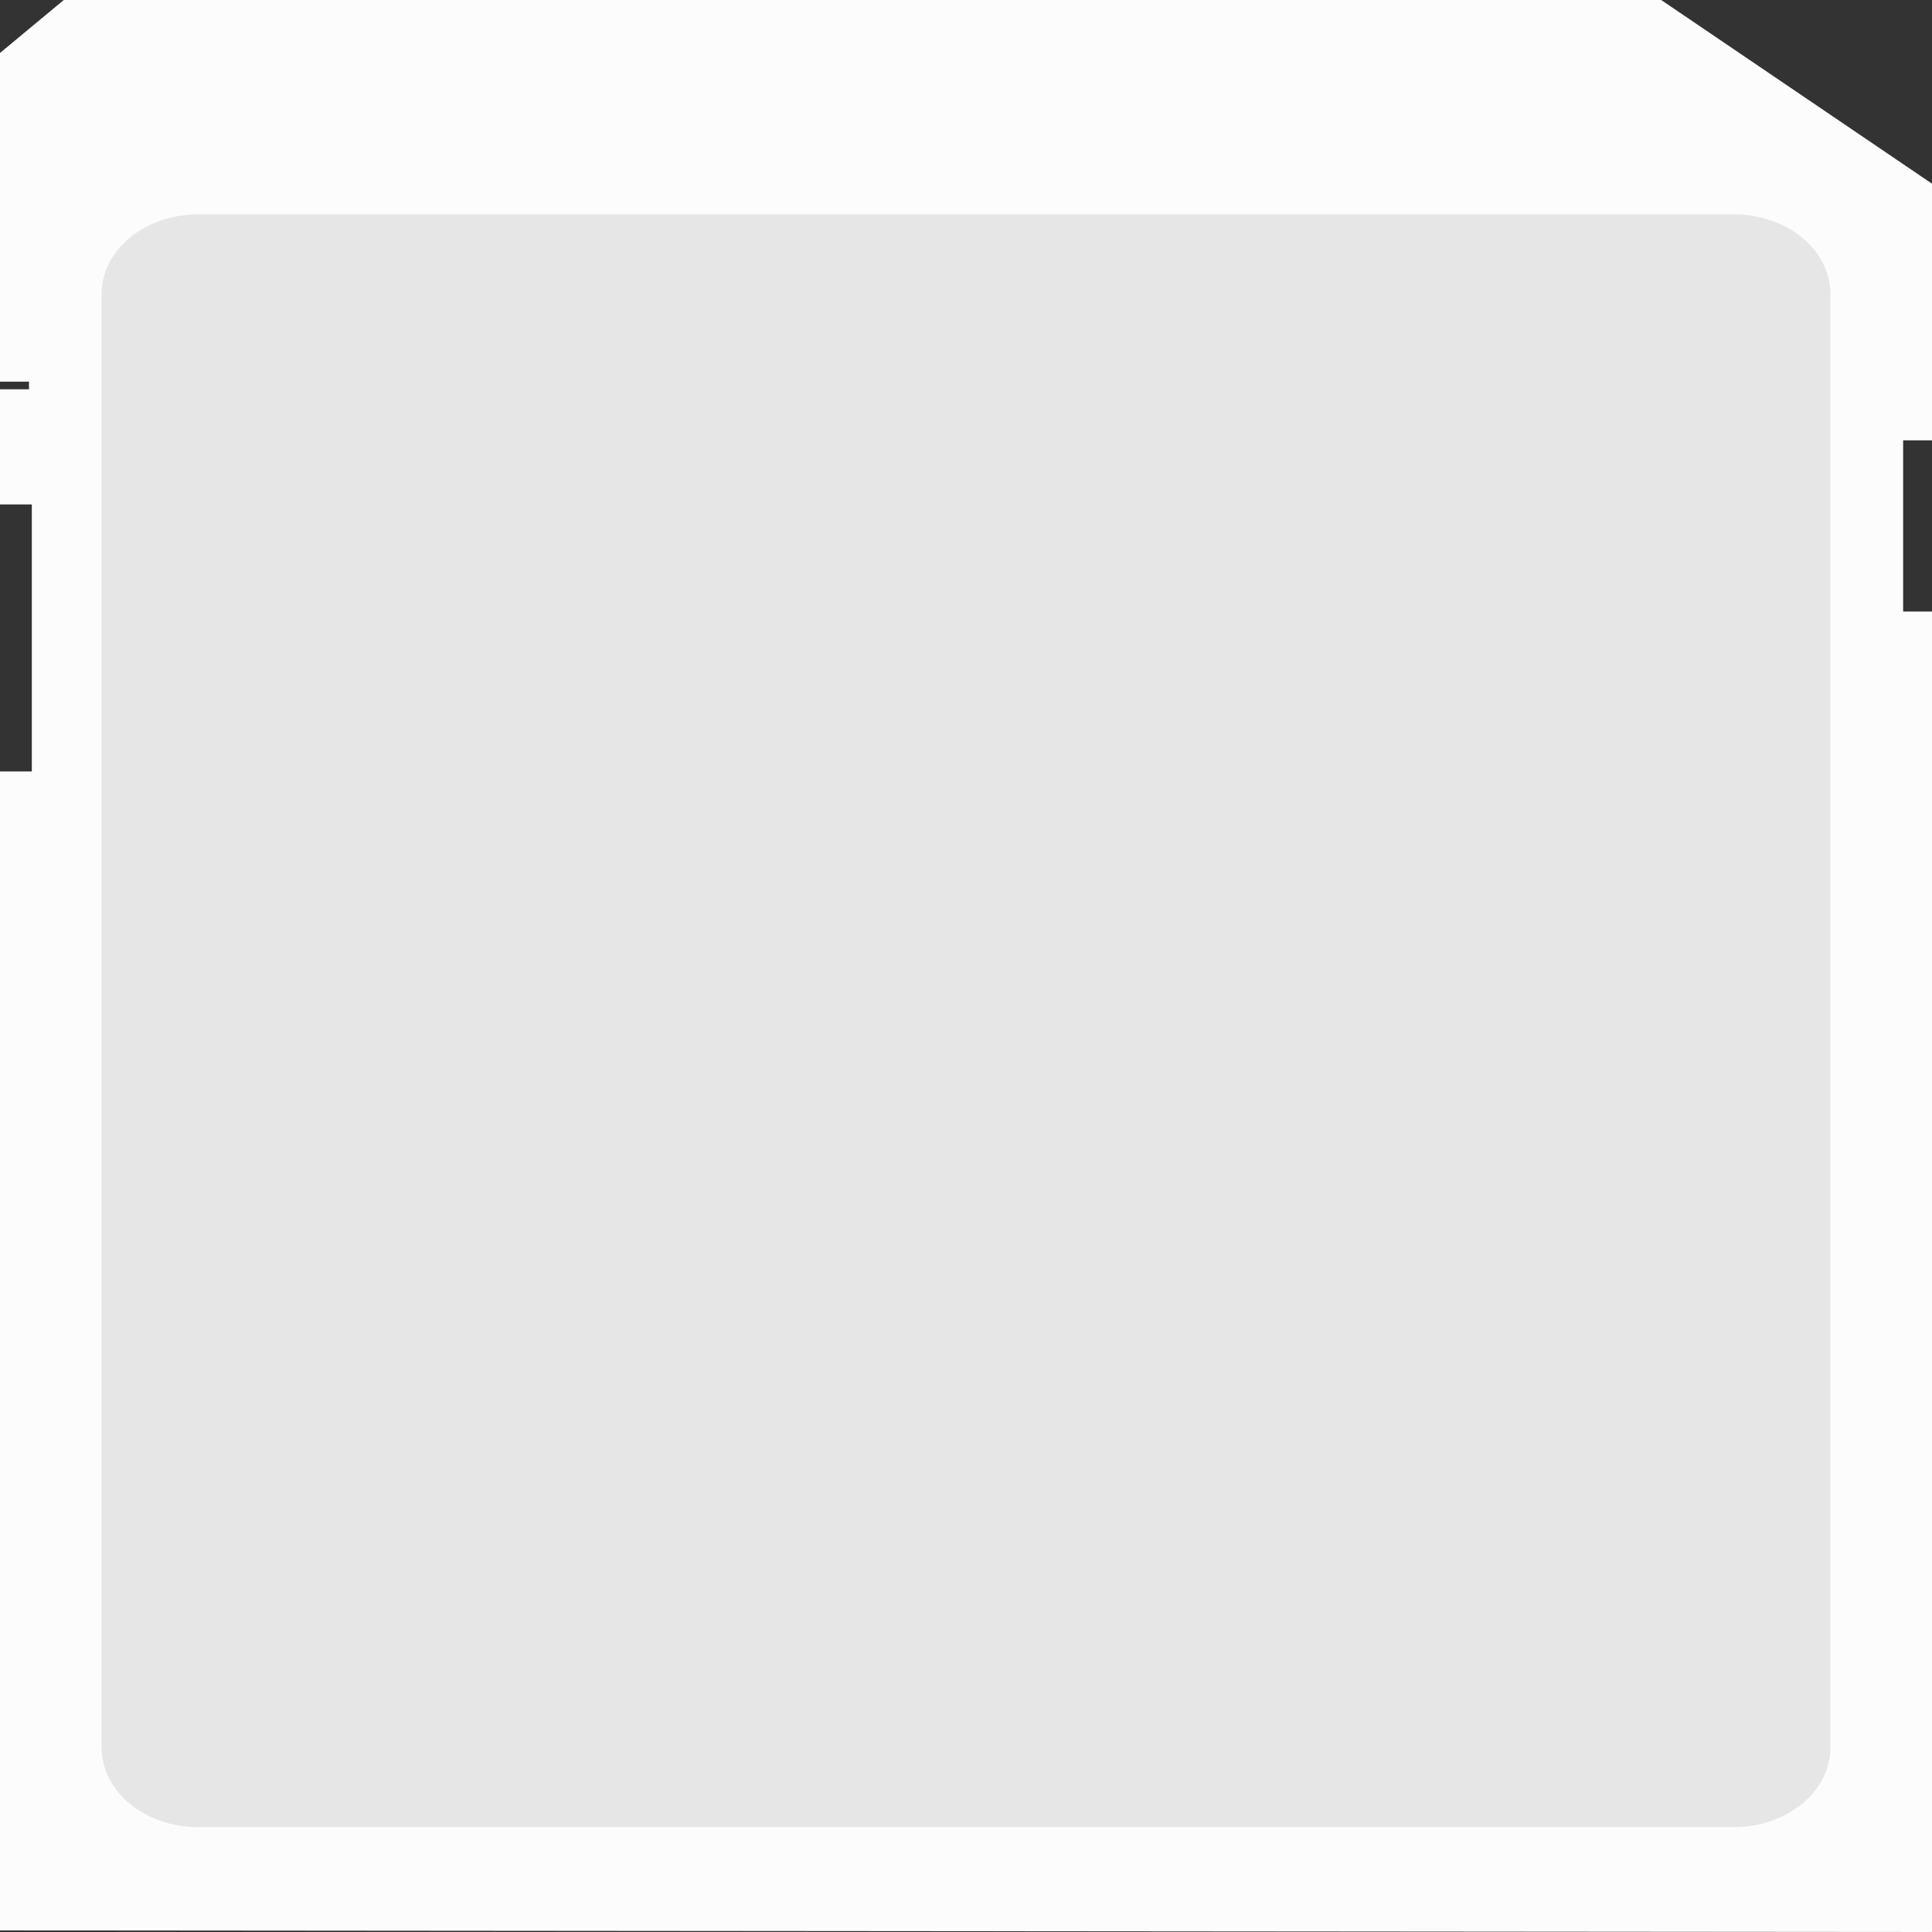 <svg width="96" height="96" viewBox="0 0 96 96" fill="none" xmlns="http://www.w3.org/2000/svg">
<rect x="0" y="0" width="96" height="96" fill="#333333" stroke="none"/>
<path d="M3.169 0L0 2.632V18.958C0 18.961 0 18.964 0 18.964H1.433C1.437 18.964 1.44 18.964 1.44 18.964V19.339C1.44 19.341 1.44 19.343 1.44 19.343H0.008C0.003 19.343 0 19.343 0 19.343V25.058C0 25.062 0 25.064 0 25.064H1.574C1.578 25.064 1.581 25.064 1.581 25.064V38.327C1.581 38.331 1.581 38.334 1.581 38.334H0.008C0.003 38.334 0 38.334 0 38.334V95.915C0 95.918 0 95.921 0 95.921L95.992 96C95.997 96 96 95.921 96 95.921V30.392C96 30.389 96 30.386 96 30.386H94.574C94.57 30.386 94.566 30.386 94.566 30.386V21.885C94.566 21.882 94.566 21.88 94.566 21.88H95.992C95.997 21.88 96 21.88 96 21.88V9.127L82.544 0H3.169Z" fill="#FCFCFC"/>
<path d="M5.051 14.598C5.051 12.418 7.2 10.651 9.851 10.651H86.149C88.8 10.651 90.949 12.418 90.949 14.598V86.842C90.949 89.022 88.8 90.789 86.149 90.789H9.851C7.2 90.789 5.051 89.022 5.051 86.842V14.598Z" fill="#E6E6E6"/>
</svg>
